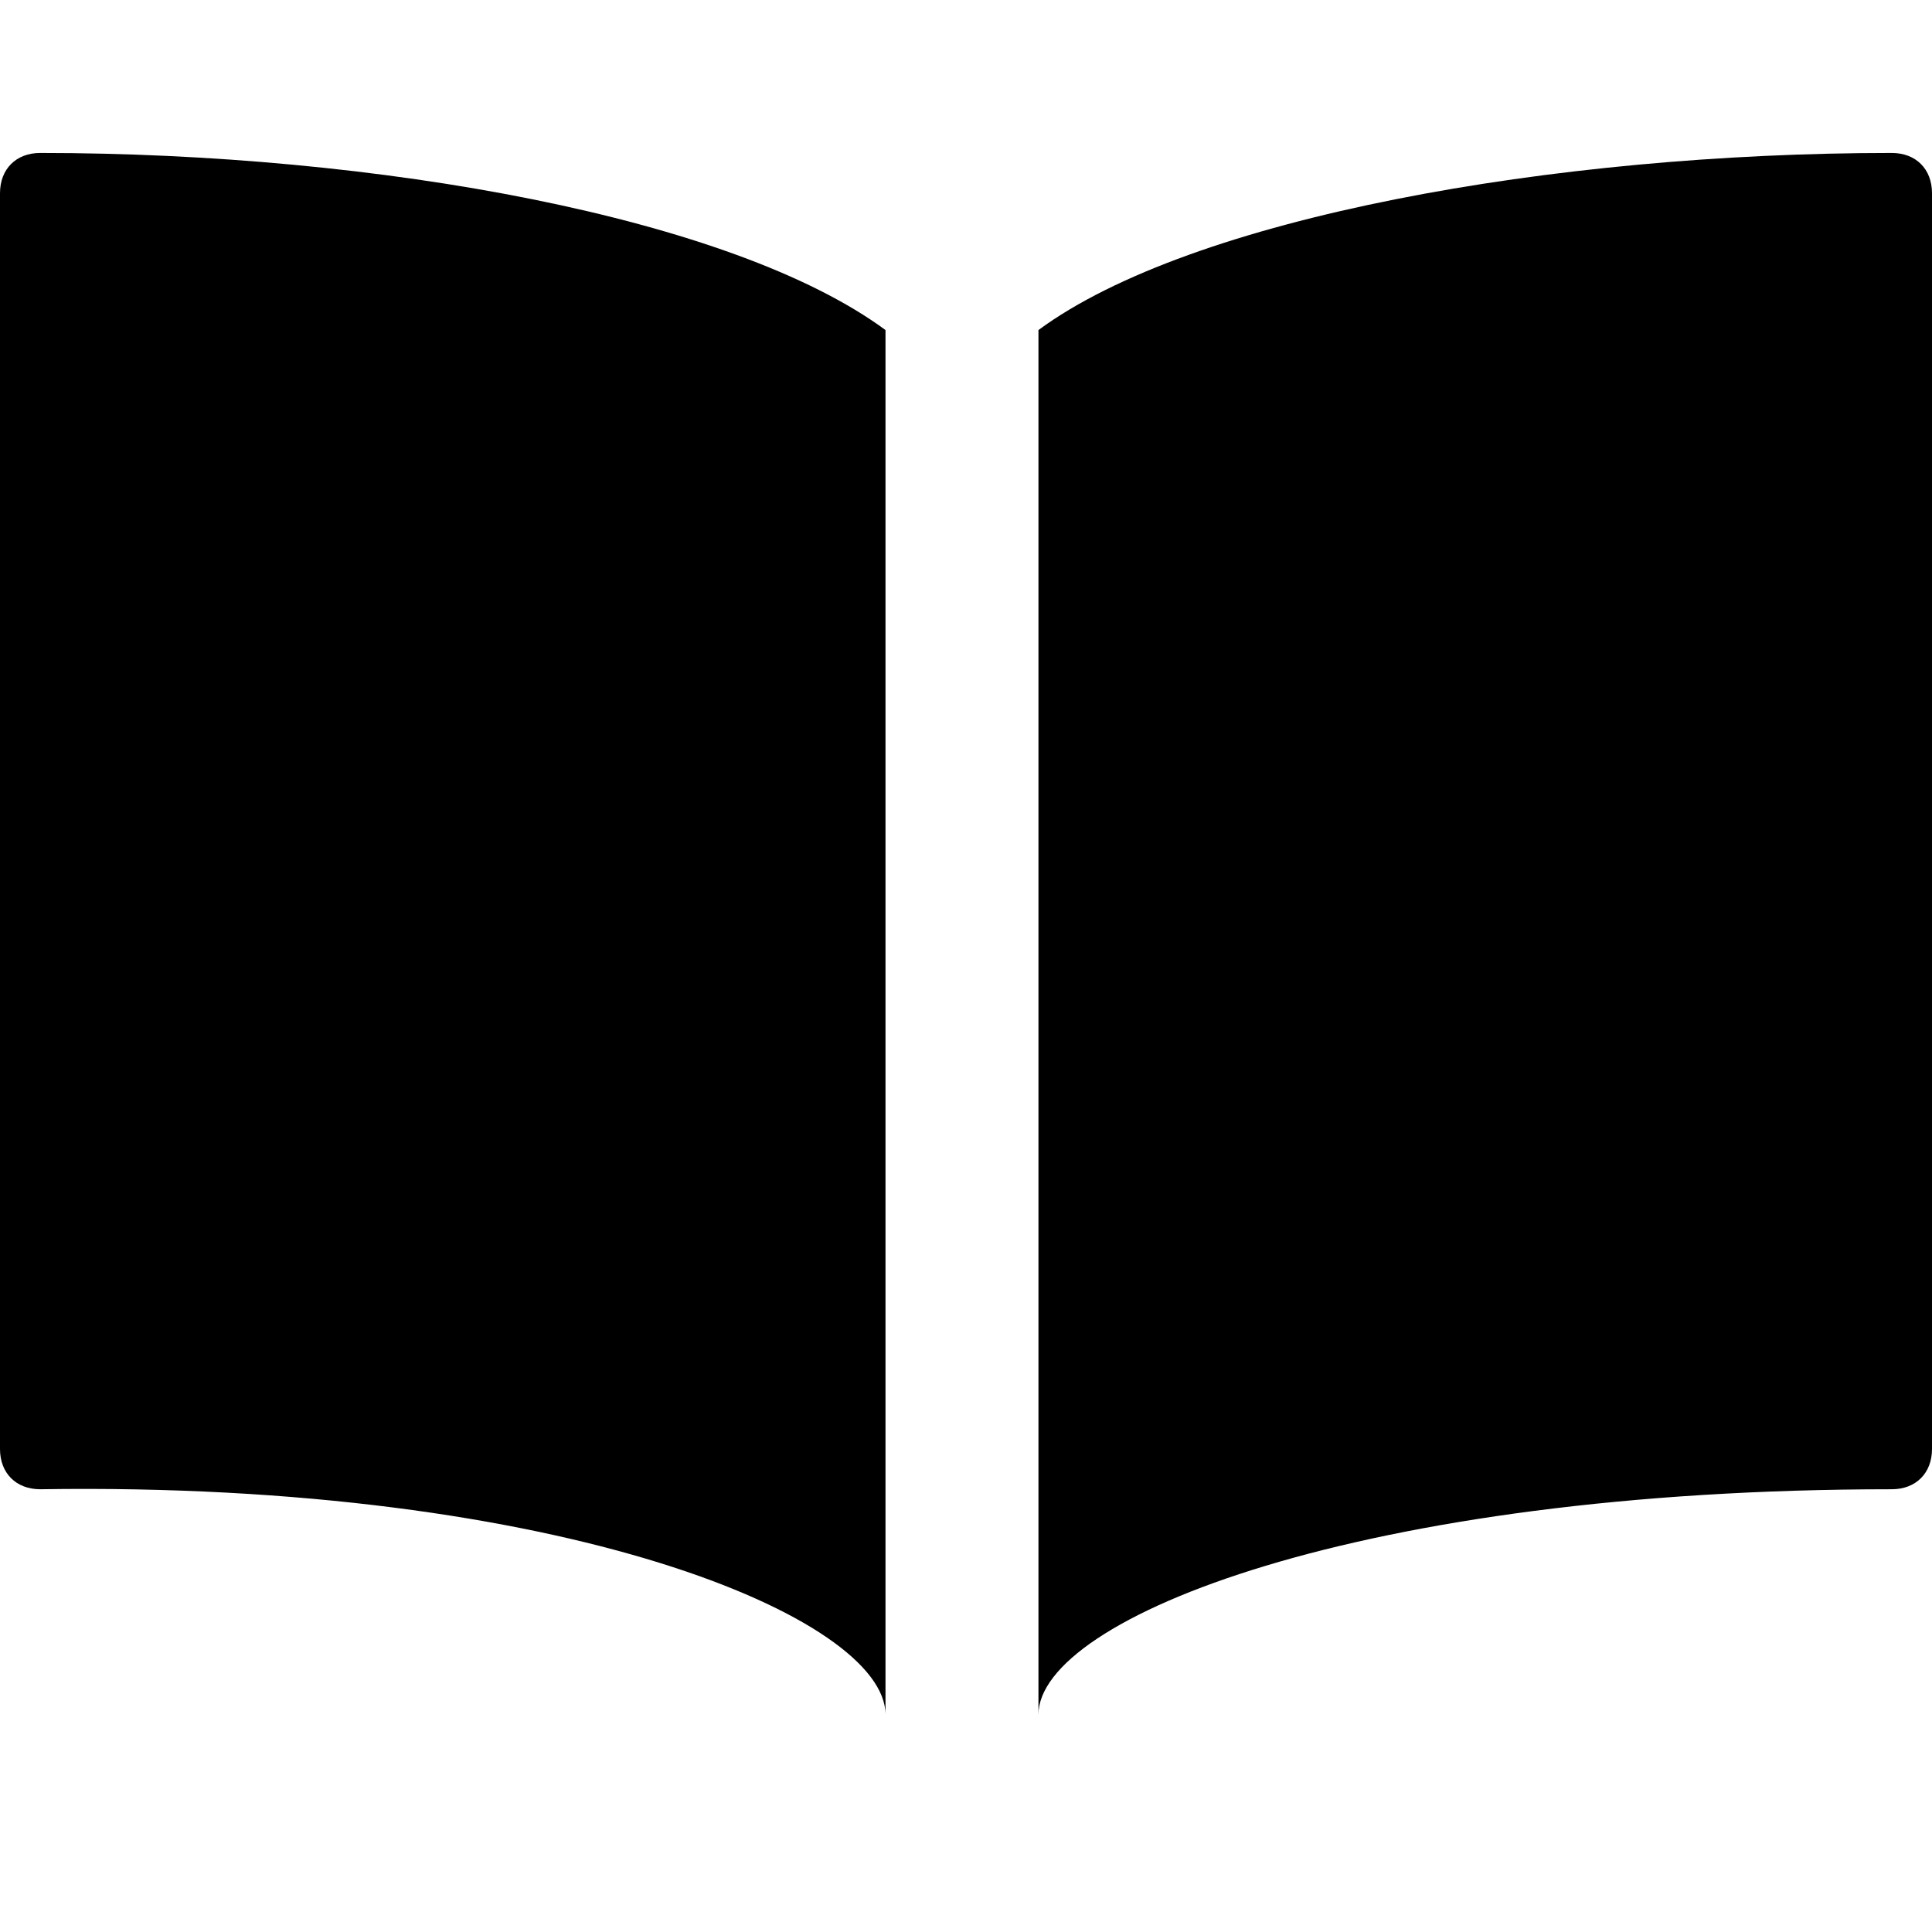 <svg xmlns="http://www.w3.org/2000/svg" viewBox="0 0 24 24"><title>book</title><path d="M0 2.4V18c0 .3.2.5.5.5C7 18.4 11 20.1 11 21.3V4.1C9.1 2.7 4.7 1.9.5 1.9c-.3 0-.5.2-.5.5zm23.5-.5c-4.2 0-8.7.8-10.6 2.2v17.2c0-1.2 4-2.8 10.6-2.8.3 0 .5-.2.5-.5V2.4c0-.3-.2-.5-.5-.5z"/></svg>